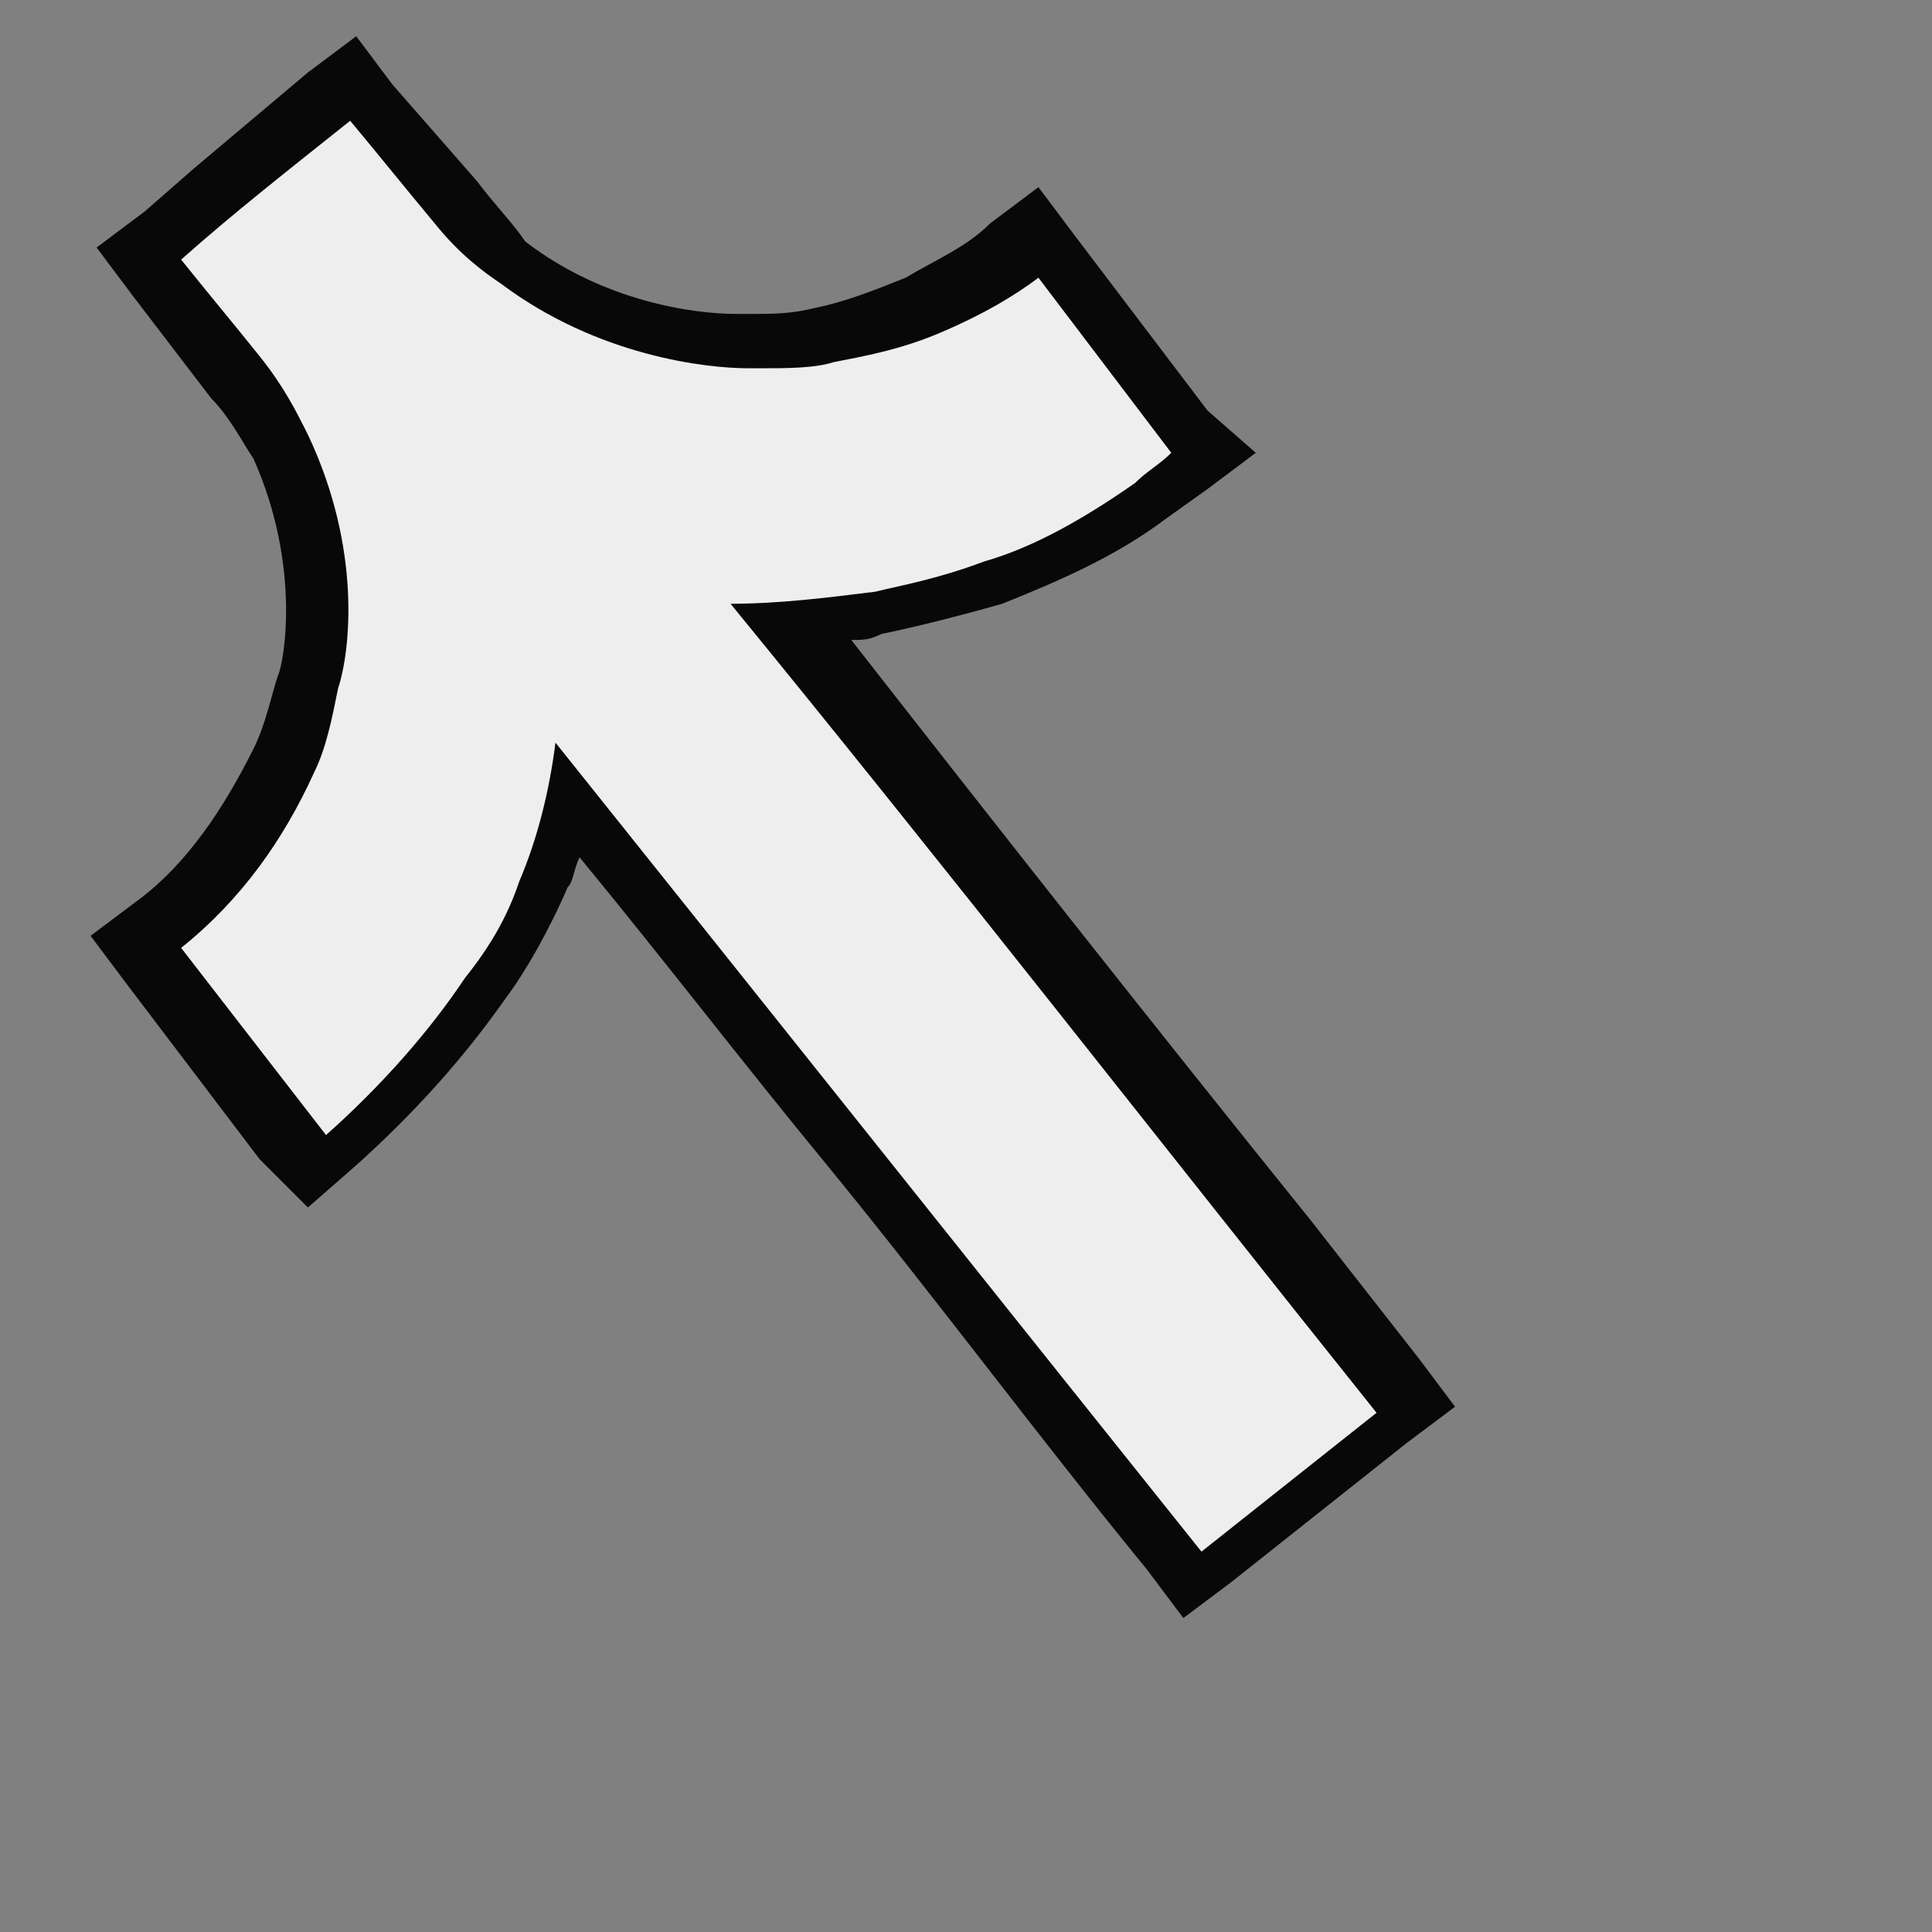 <?xml version="1.0" encoding="utf-8"?>
<!-- Generator: Adobe Illustrator 27.0.1, SVG Export Plug-In . SVG Version: 6.00 Build 0)  -->
<svg version="1.1" id="Calque_2_00000006669299667113669530000015984044584359444899_"
	 xmlns="http://www.w3.org/2000/svg" xmlns:xlink="http://www.w3.org/1999/xlink" x="0px" y="0px" viewBox="0 0 32 32"
	 style="enable-background:new 0 0 32 32;" xml:space="preserve">
<rect x="0" y="0" width="32" height="32" fill="#808080" stroke="none"/>
<style type="text/css">
	.st0{fill:#EEEEEE;}
	.st1{fill:#080808;}
</style>
<g id="Calque_1-2">
	<g>
		<path class="st0" d="M9.3,13.2c-0.1,0.5-0.3,0.9-0.5,1.3c-0.2,0.6-0.6,1.2-0.9,1.7c-0.6,1-1.4,1.9-2.4,2.7l-0.4,0.3l-2.8-3.7
			l0.4-0.3c0.8-0.6,1.5-1.5,2-2.7c0.1-0.3,0.3-0.8,0.4-1.3C5.2,11,5.6,9.3,4.7,7.4C4.5,7,4.2,6.6,3.9,6.3L2.3,4.2l3.5-2.9l1.7,2.1
			c0.3,0.4,0.6,0.7,1,1c1.4,1.1,3,1.3,3.8,1.3l0.2,0c0.4,0,0.8,0,1.1-0.1c0.6-0.1,1.1-0.3,1.7-0.5c0.5-0.2,1-0.5,1.5-0.9l0.4-0.3
			l2.8,3.7l-1.1,0.8c-0.8,0.6-1.7,1-2.6,1.4c-1,0.4-1.6,0.5-1.9,0.5c-0.5,0.1-0.9,0.1-1.4,0.1c2.8,3.4,5.5,6.9,8.2,10.3l2.1,2.6
			l-3.7,2.9L9.3,13.2z"/>
		<path class="st1" d="M5.8,2c0.5,0.6,0.9,1.1,1.4,1.7c0.4,0.5,0.8,0.8,1.1,1c1.6,1.2,3.4,1.4,4.1,1.4c0.1,0,0.1,0,0.2,0
			c0.4,0,0.9,0,1.2-0.1c0.5-0.1,1.1-0.2,1.8-0.5c0.7-0.3,1.2-0.6,1.6-0.9l2.2,2.9c-0.2,0.2-0.4,0.3-0.6,0.5c-1,0.7-1.8,1.1-2.5,1.3
			c-0.8,0.3-1.4,0.4-1.8,0.5c-0.8,0.1-1.6,0.2-2.4,0.2c3.6,4.4,7.1,8.9,10.7,13.4l-2.9,2.3c-3.6-4.5-7.1-8.9-10.7-13.4
			c-0.1,0.8-0.3,1.6-0.6,2.3c-0.2,0.6-0.5,1.1-0.9,1.6c-0.6,0.9-1.4,1.8-2.3,2.6L3,15.7c1-0.8,1.7-1.8,2.2-2.9
			c0.2-0.4,0.3-0.9,0.4-1.4C5.8,10.8,6,9.1,5.1,7.2C4.9,6.8,4.7,6.4,4.3,5.9C3.9,5.4,3.4,4.8,3,4.3C3.9,3.5,4.8,2.8,5.8,2 M5.9,0.6
			L5.1,1.2L3.2,2.8L2.4,3.5L1.6,4.1l0.6,0.8l1.3,1.7C3.8,6.9,4,7.3,4.2,7.6C5,9.4,4.7,11,4.6,11.2c-0.1,0.3-0.2,0.8-0.4,1.2
			c-0.5,1-1.1,1.9-1.9,2.5l-0.8,0.6l0.6,0.8l2.2,2.9L5.1,20l0.8-0.7c1-0.9,1.8-1.8,2.5-2.8c0.3-0.4,0.7-1.1,1-1.8
			c0.1-0.1,0.1-0.3,0.2-0.5c1.4,1.7,2.7,3.4,4.1,5.1c1.8,2.2,3.5,4.5,5.3,6.7l0.6,0.8l0.8-0.6l2.9-2.3l0.8-0.6l-0.6-0.8l-1.8-2.3
			c-2.5-3.1-5.1-6.4-7.6-9.6c0.2,0,0.3,0,0.5-0.1c0.5-0.1,1.3-0.3,2-0.5c1-0.4,1.9-0.8,2.7-1.4l0.7-0.5l0.8-0.6L20,6.8l-2.2-2.9
			l-0.6-0.8l-0.8,0.6C16,4.1,15.5,4.3,15,4.6c-0.5,0.2-1,0.4-1.5,0.5c-0.4,0.1-0.7,0.1-1.1,0.1l-0.2,0c-0.7,0-2.2-0.2-3.5-1.2
			C8.5,3.7,8.2,3.4,7.9,3L6.5,1.4L5.9,0.6L5.9,0.6z"/>
	</g>
</g>
</svg>
